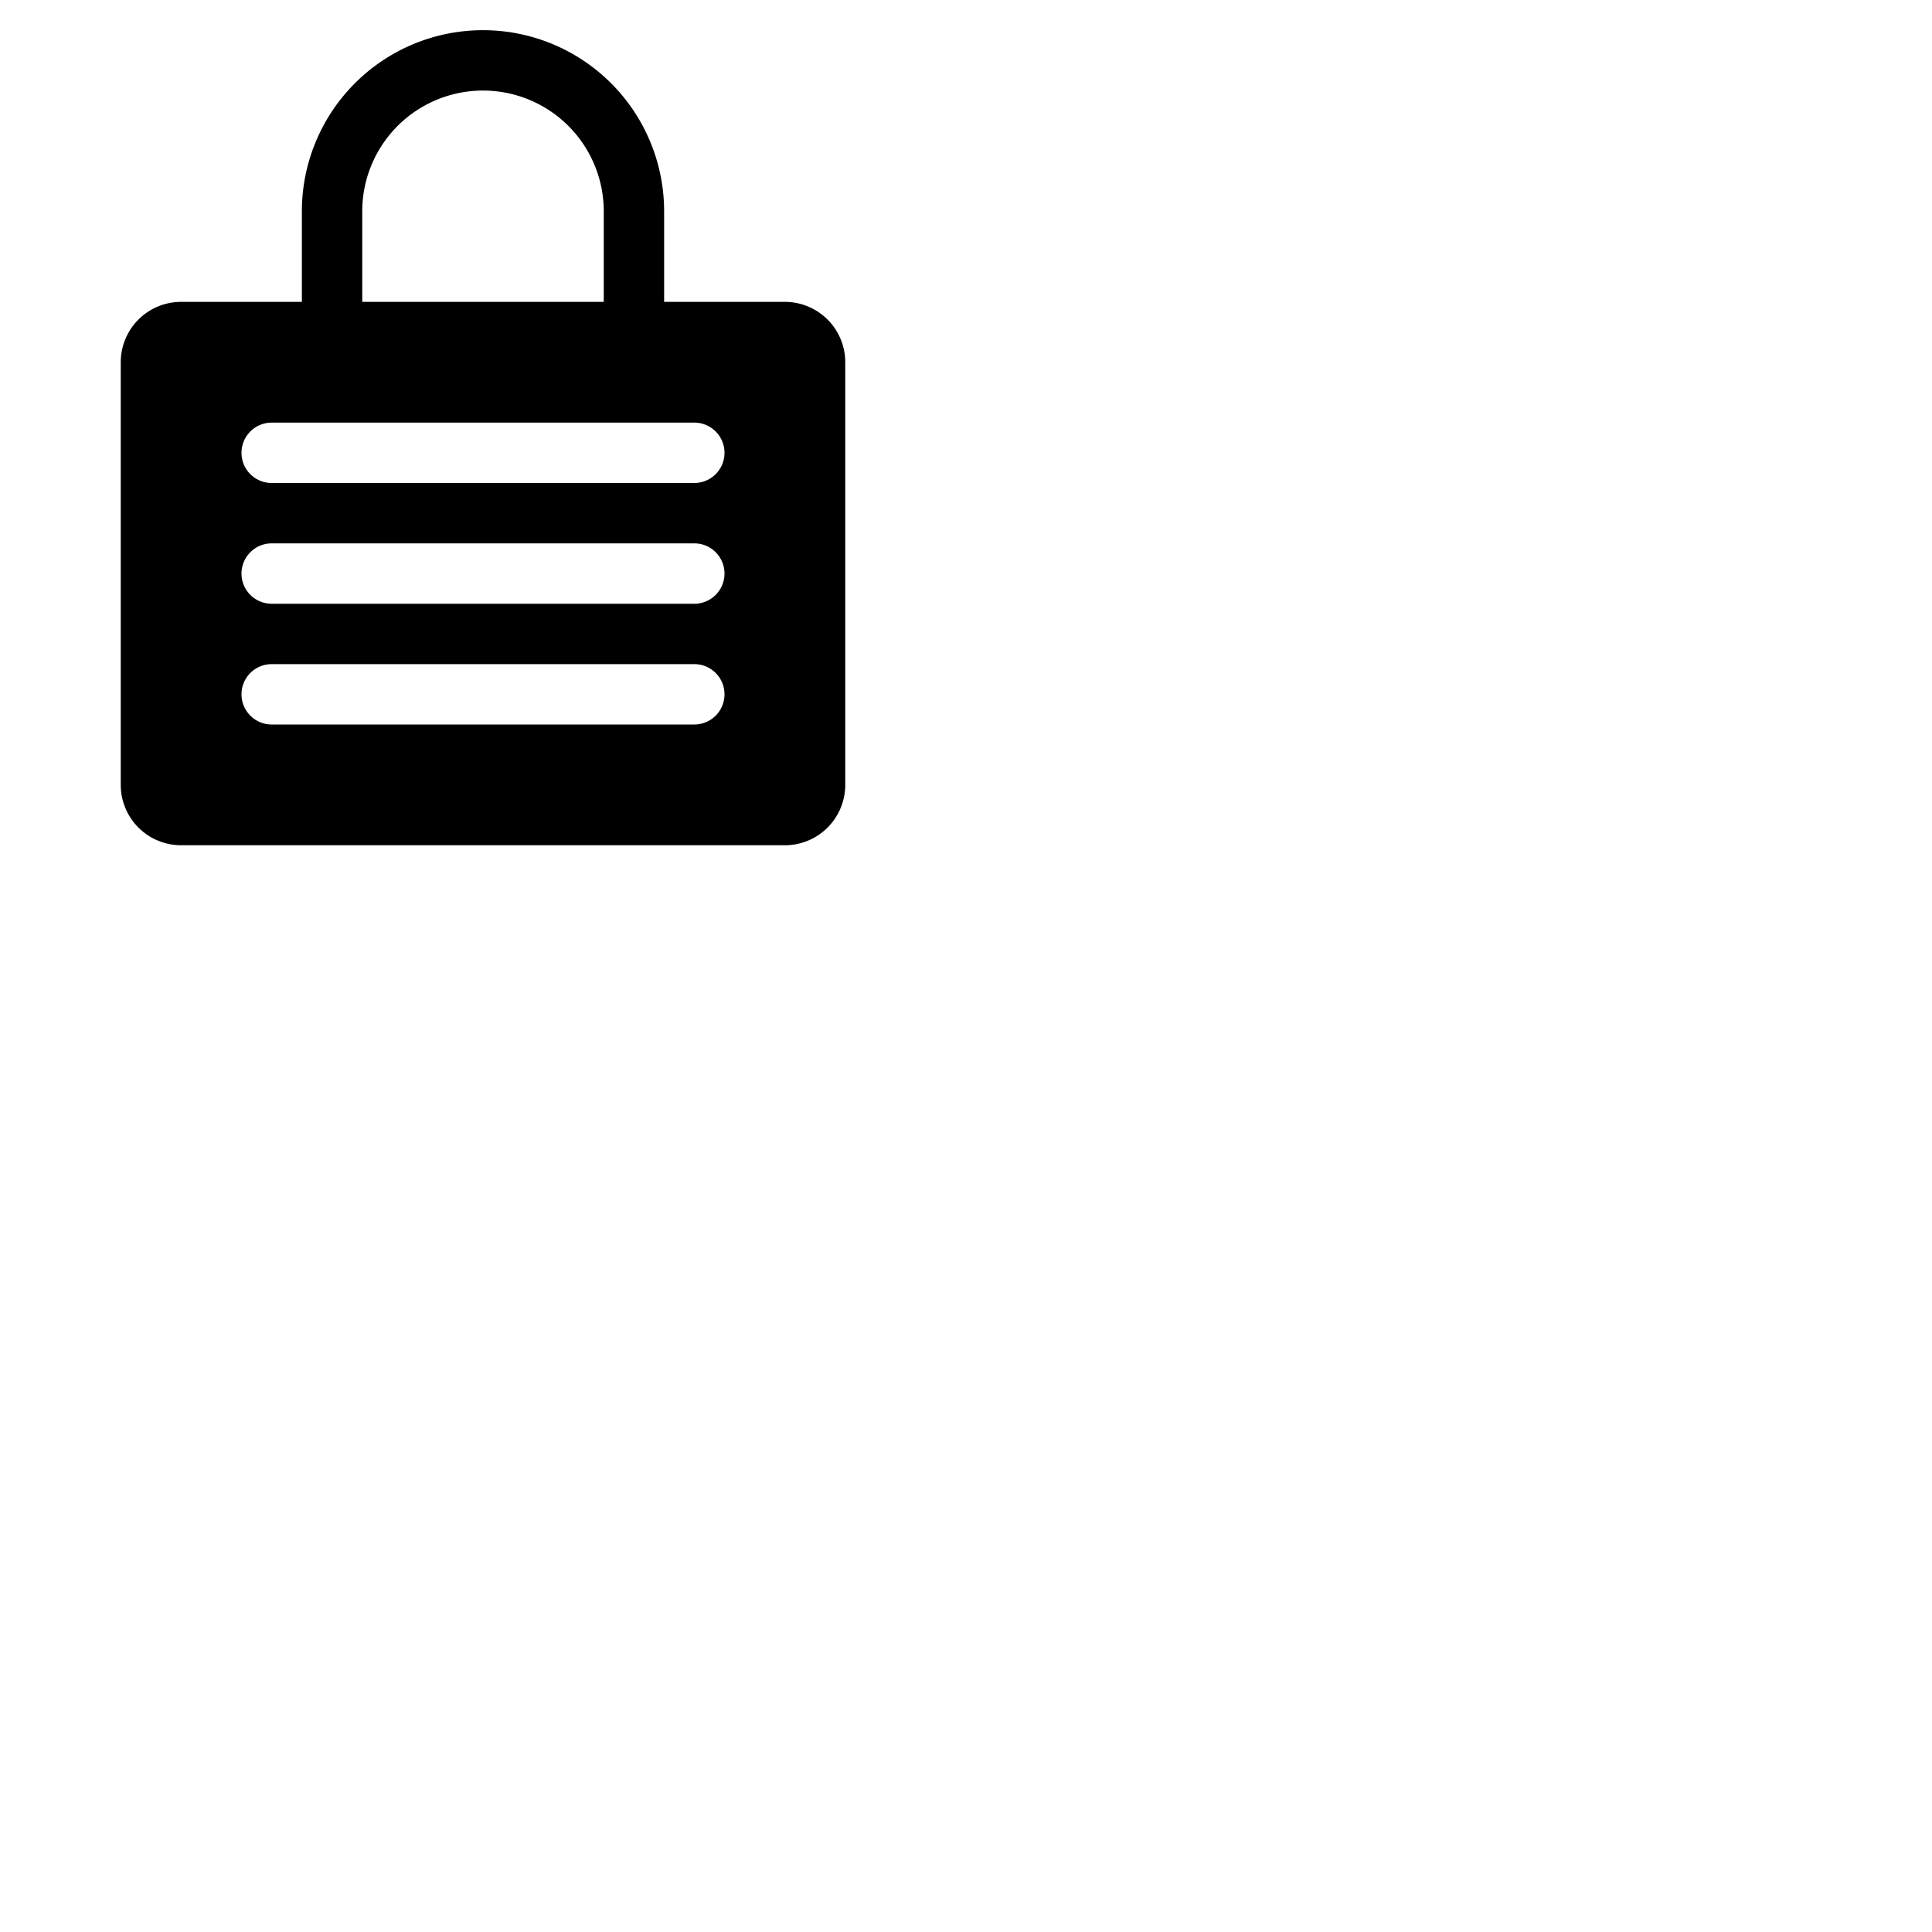 <svg xmlns="http://www.w3.org/2000/svg" version="1.1" viewBox="0 0 512 512" fill="currentColor"><path fill="currentColor" d="M208 80h-32V56a48 48 0 0 0-96 0v24H48a16 16 0 0 0-16 16v112a16 16 0 0 0 16 16h160a16 16 0 0 0 16-16V96a16 16 0 0 0-16-16M96 56a32 32 0 0 1 64 0v24H96Zm88 136H72a8 8 0 0 1 0-16h112a8 8 0 0 1 0 16m0-32H72a8 8 0 0 1 0-16h112a8 8 0 0 1 0 16m0-32H72a8 8 0 0 1 0-16h112a8 8 0 0 1 0 16"/></svg>
